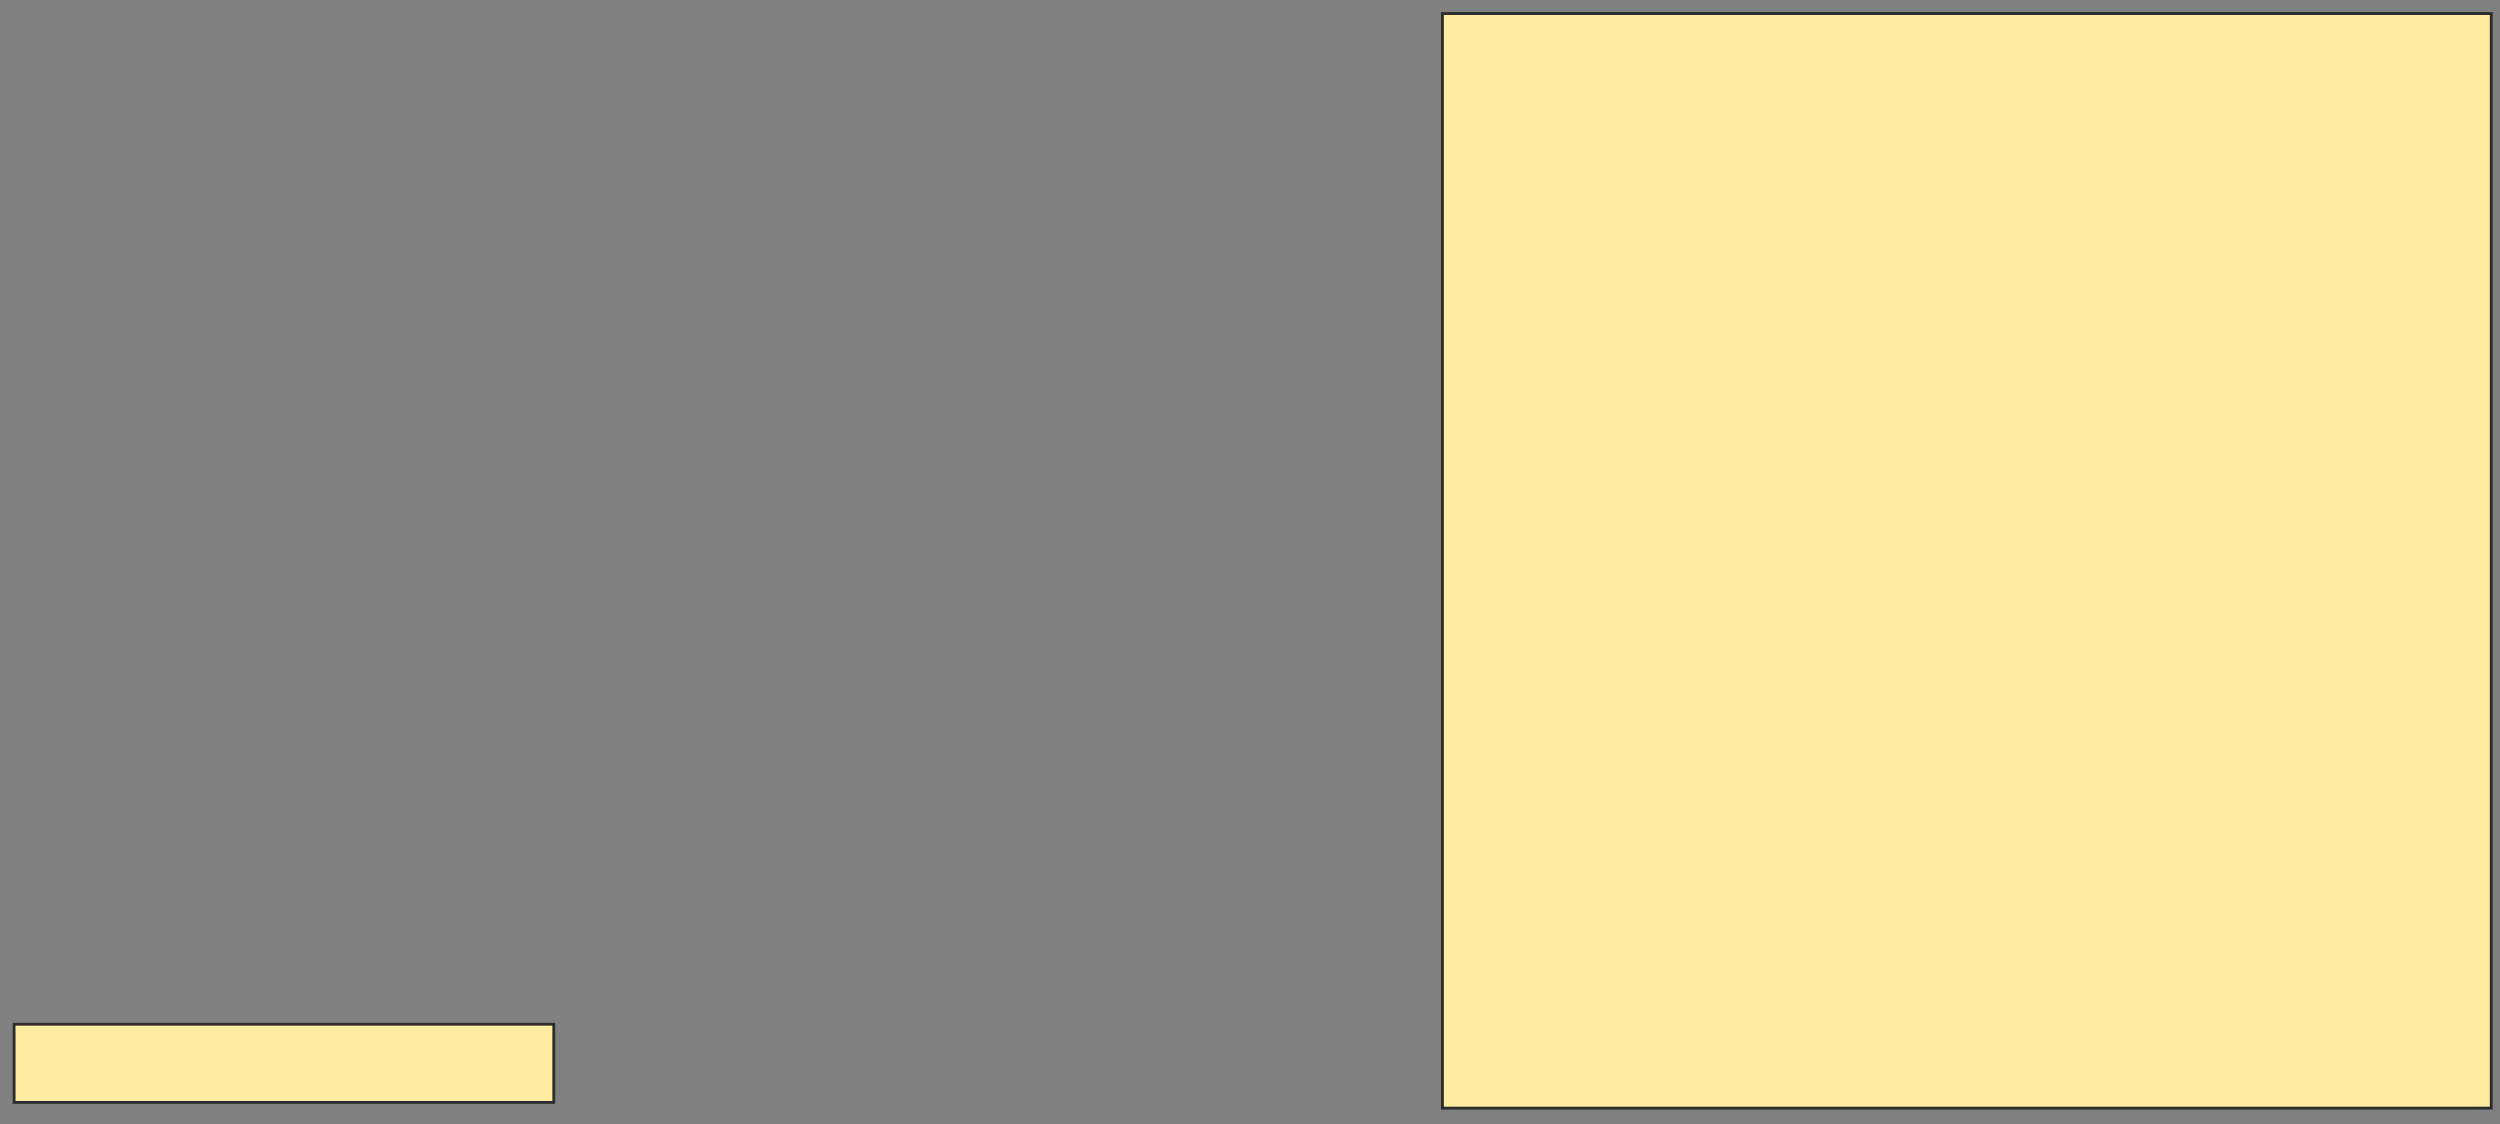 <svg xmlns="http://www.w3.org/2000/svg" width="874" height="393">
 <rect width="100%" height="100%" fill="#808080" stroke="none"/>
 <!-- Created with Image Occlusion Enhanced -->
 <g>
  <title>Labels</title>
 </g>
 <g>
  <title>Masks</title>
  <rect id="7ec93ad3d2ff4015bce322cfc1df752a-ao-1" height="382.667" width="366.667" y="4.733" x="504.267" stroke="#2D2D2D" fill="#FFEBA2"/>
  <rect id="7ec93ad3d2ff4015bce322cfc1df752a-ao-2" height="27.333" width="188.667" y="358.067" x="4.933" stroke="#2D2D2D" fill="#FFEBA2"/>
  
 </g>
</svg>
